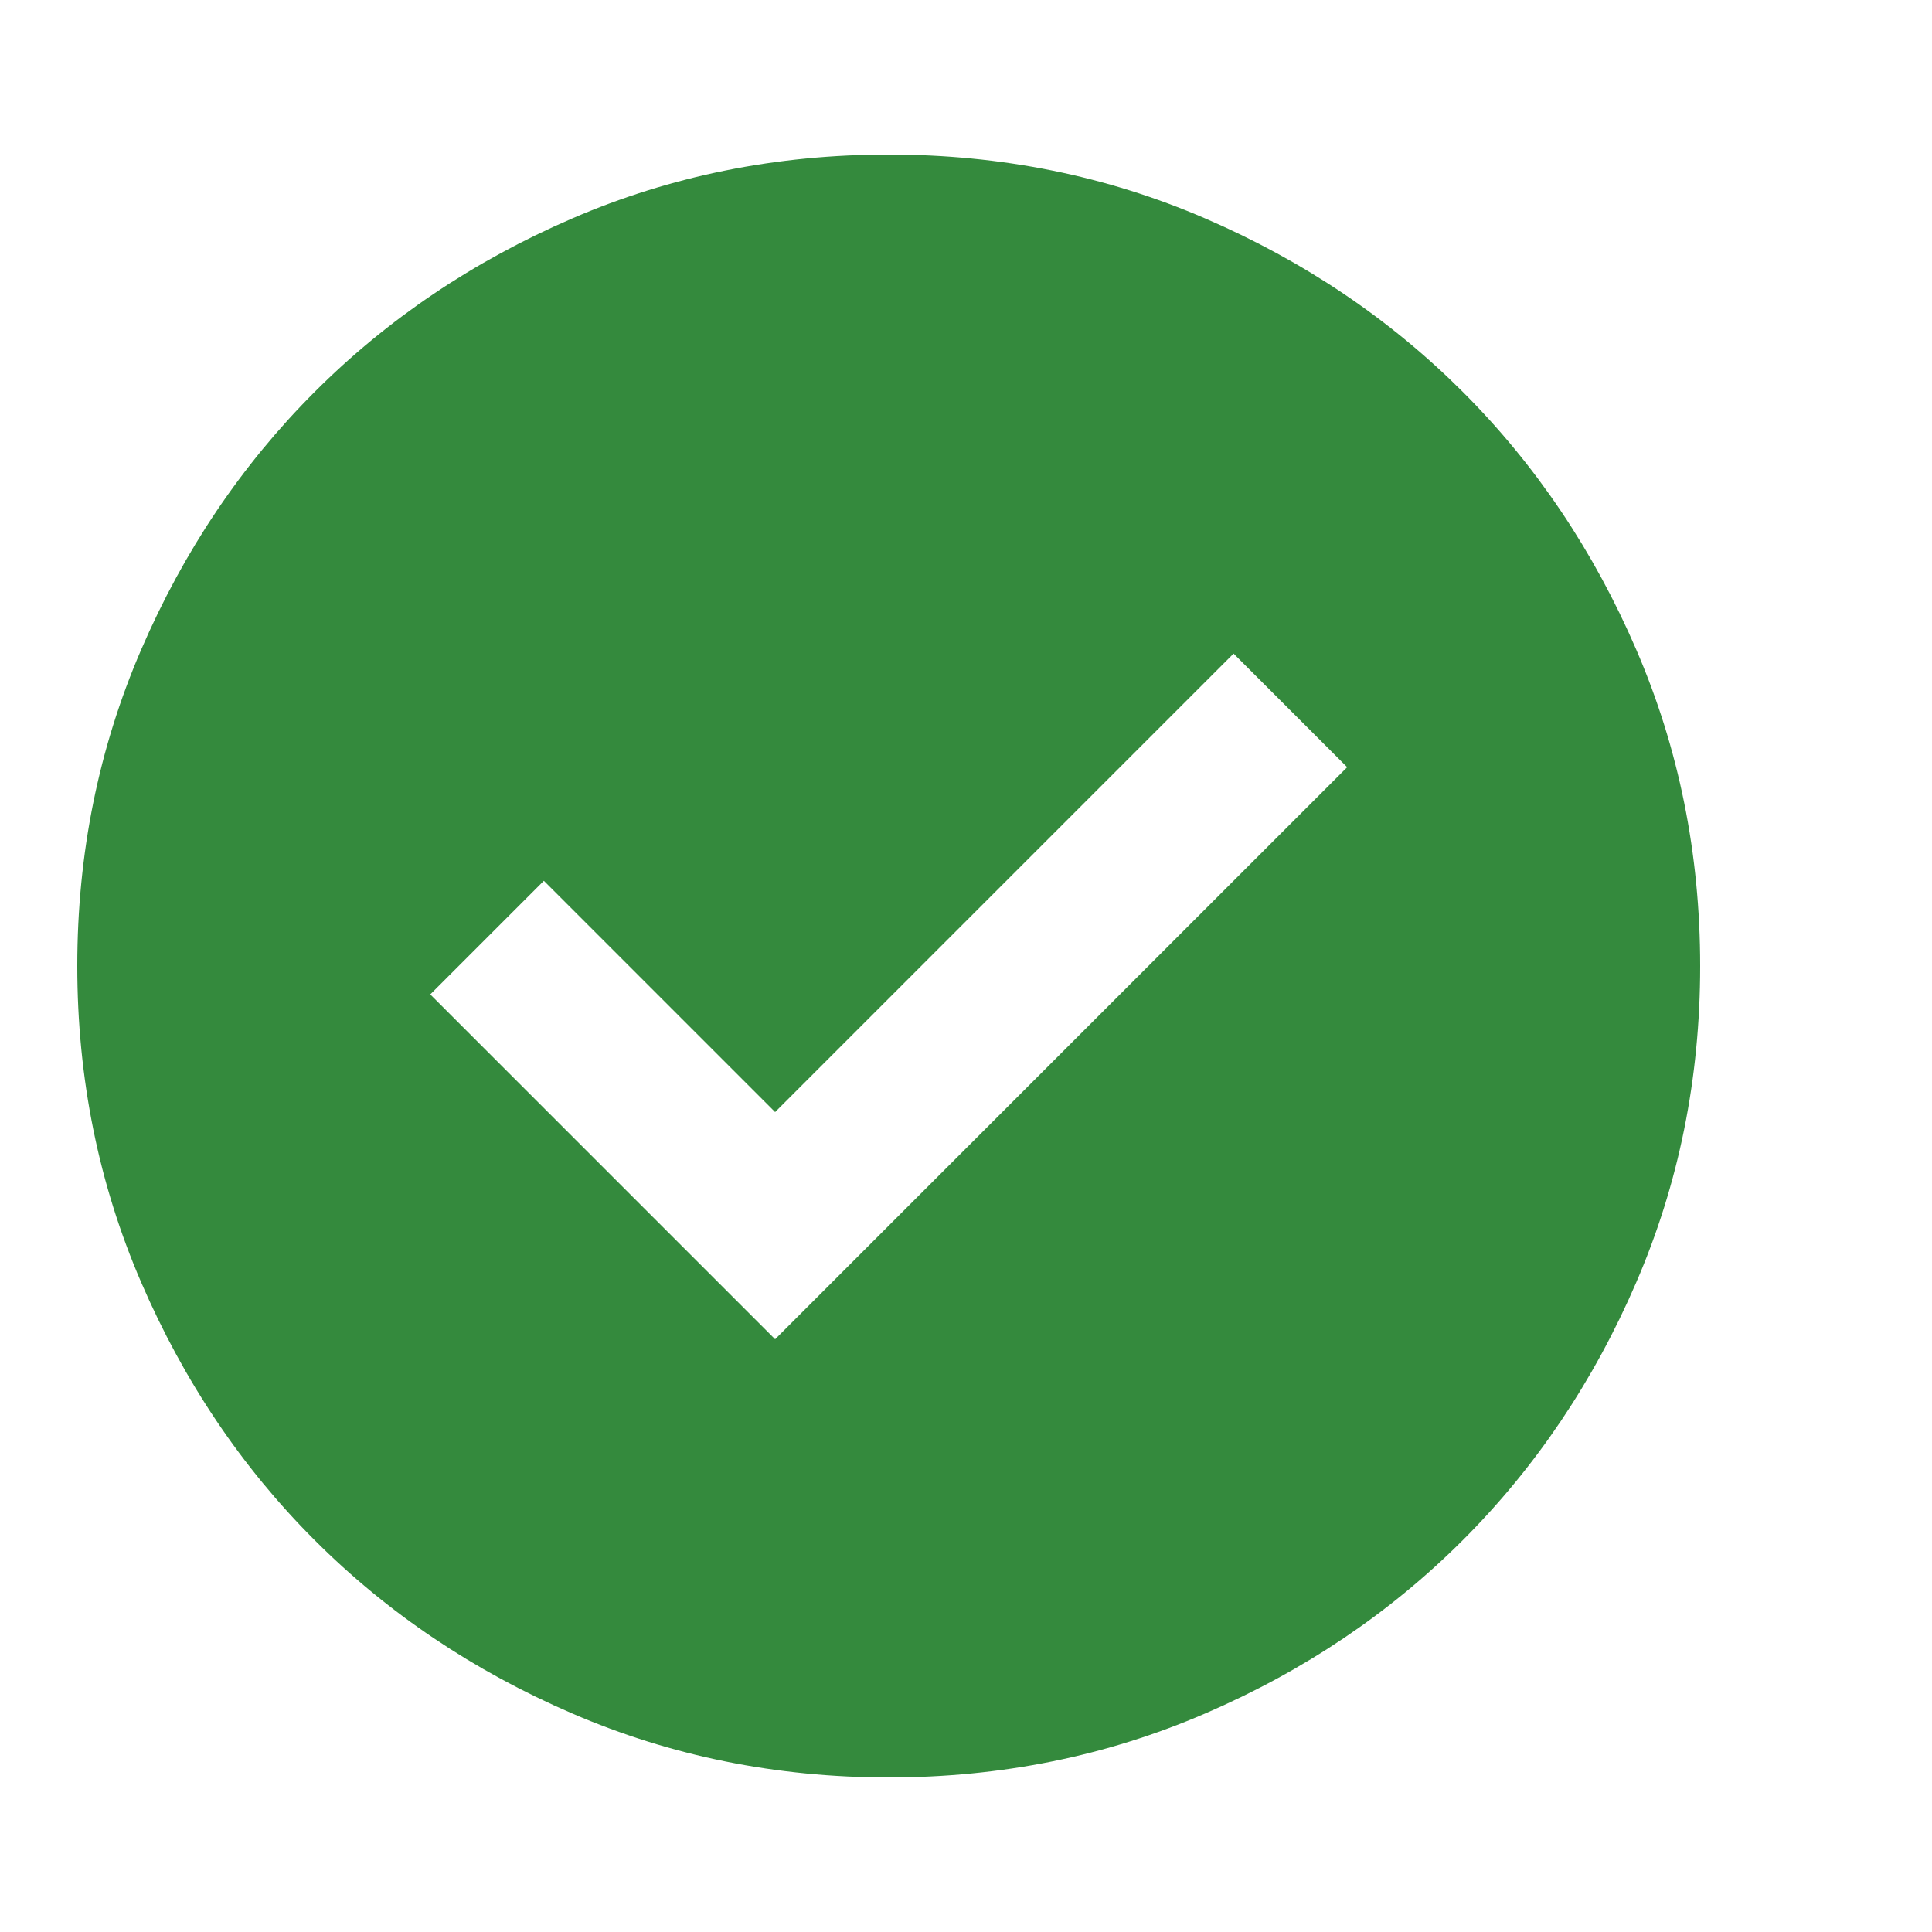 <svg width="50" height="50" fill="none" xmlns="http://www.w3.org/2000/svg"><path d="m20.06 34.66 14.805-14.805-2.94-2.94L20.06 28.78l-5.985-5.985-2.94 2.94 8.925 8.925ZM23 46c-2.905 0-5.635-.552-8.19-1.655-2.555-1.102-4.777-2.597-6.668-4.487-1.89-1.89-3.385-4.113-4.487-6.668C2.552 30.635 2 27.905 2 25c0-2.905.552-5.635 1.655-8.19 1.102-2.555 2.598-4.777 4.488-6.667 1.89-1.89 4.112-3.387 6.667-4.49C17.365 4.55 20.095 4 23 4c2.905 0 5.635.55 8.19 1.653 2.555 1.103 4.777 2.6 6.668 4.49 1.89 1.89 3.385 4.112 4.487 6.667C43.448 19.365 44 22.095 44 25c0 2.905-.552 5.635-1.655 8.19-1.102 2.555-2.597 4.778-4.487 6.668-1.89 1.89-4.113 3.385-6.668 4.487C28.635 45.448 25.905 46 23 46Z" fill="#348A3D"/></svg>